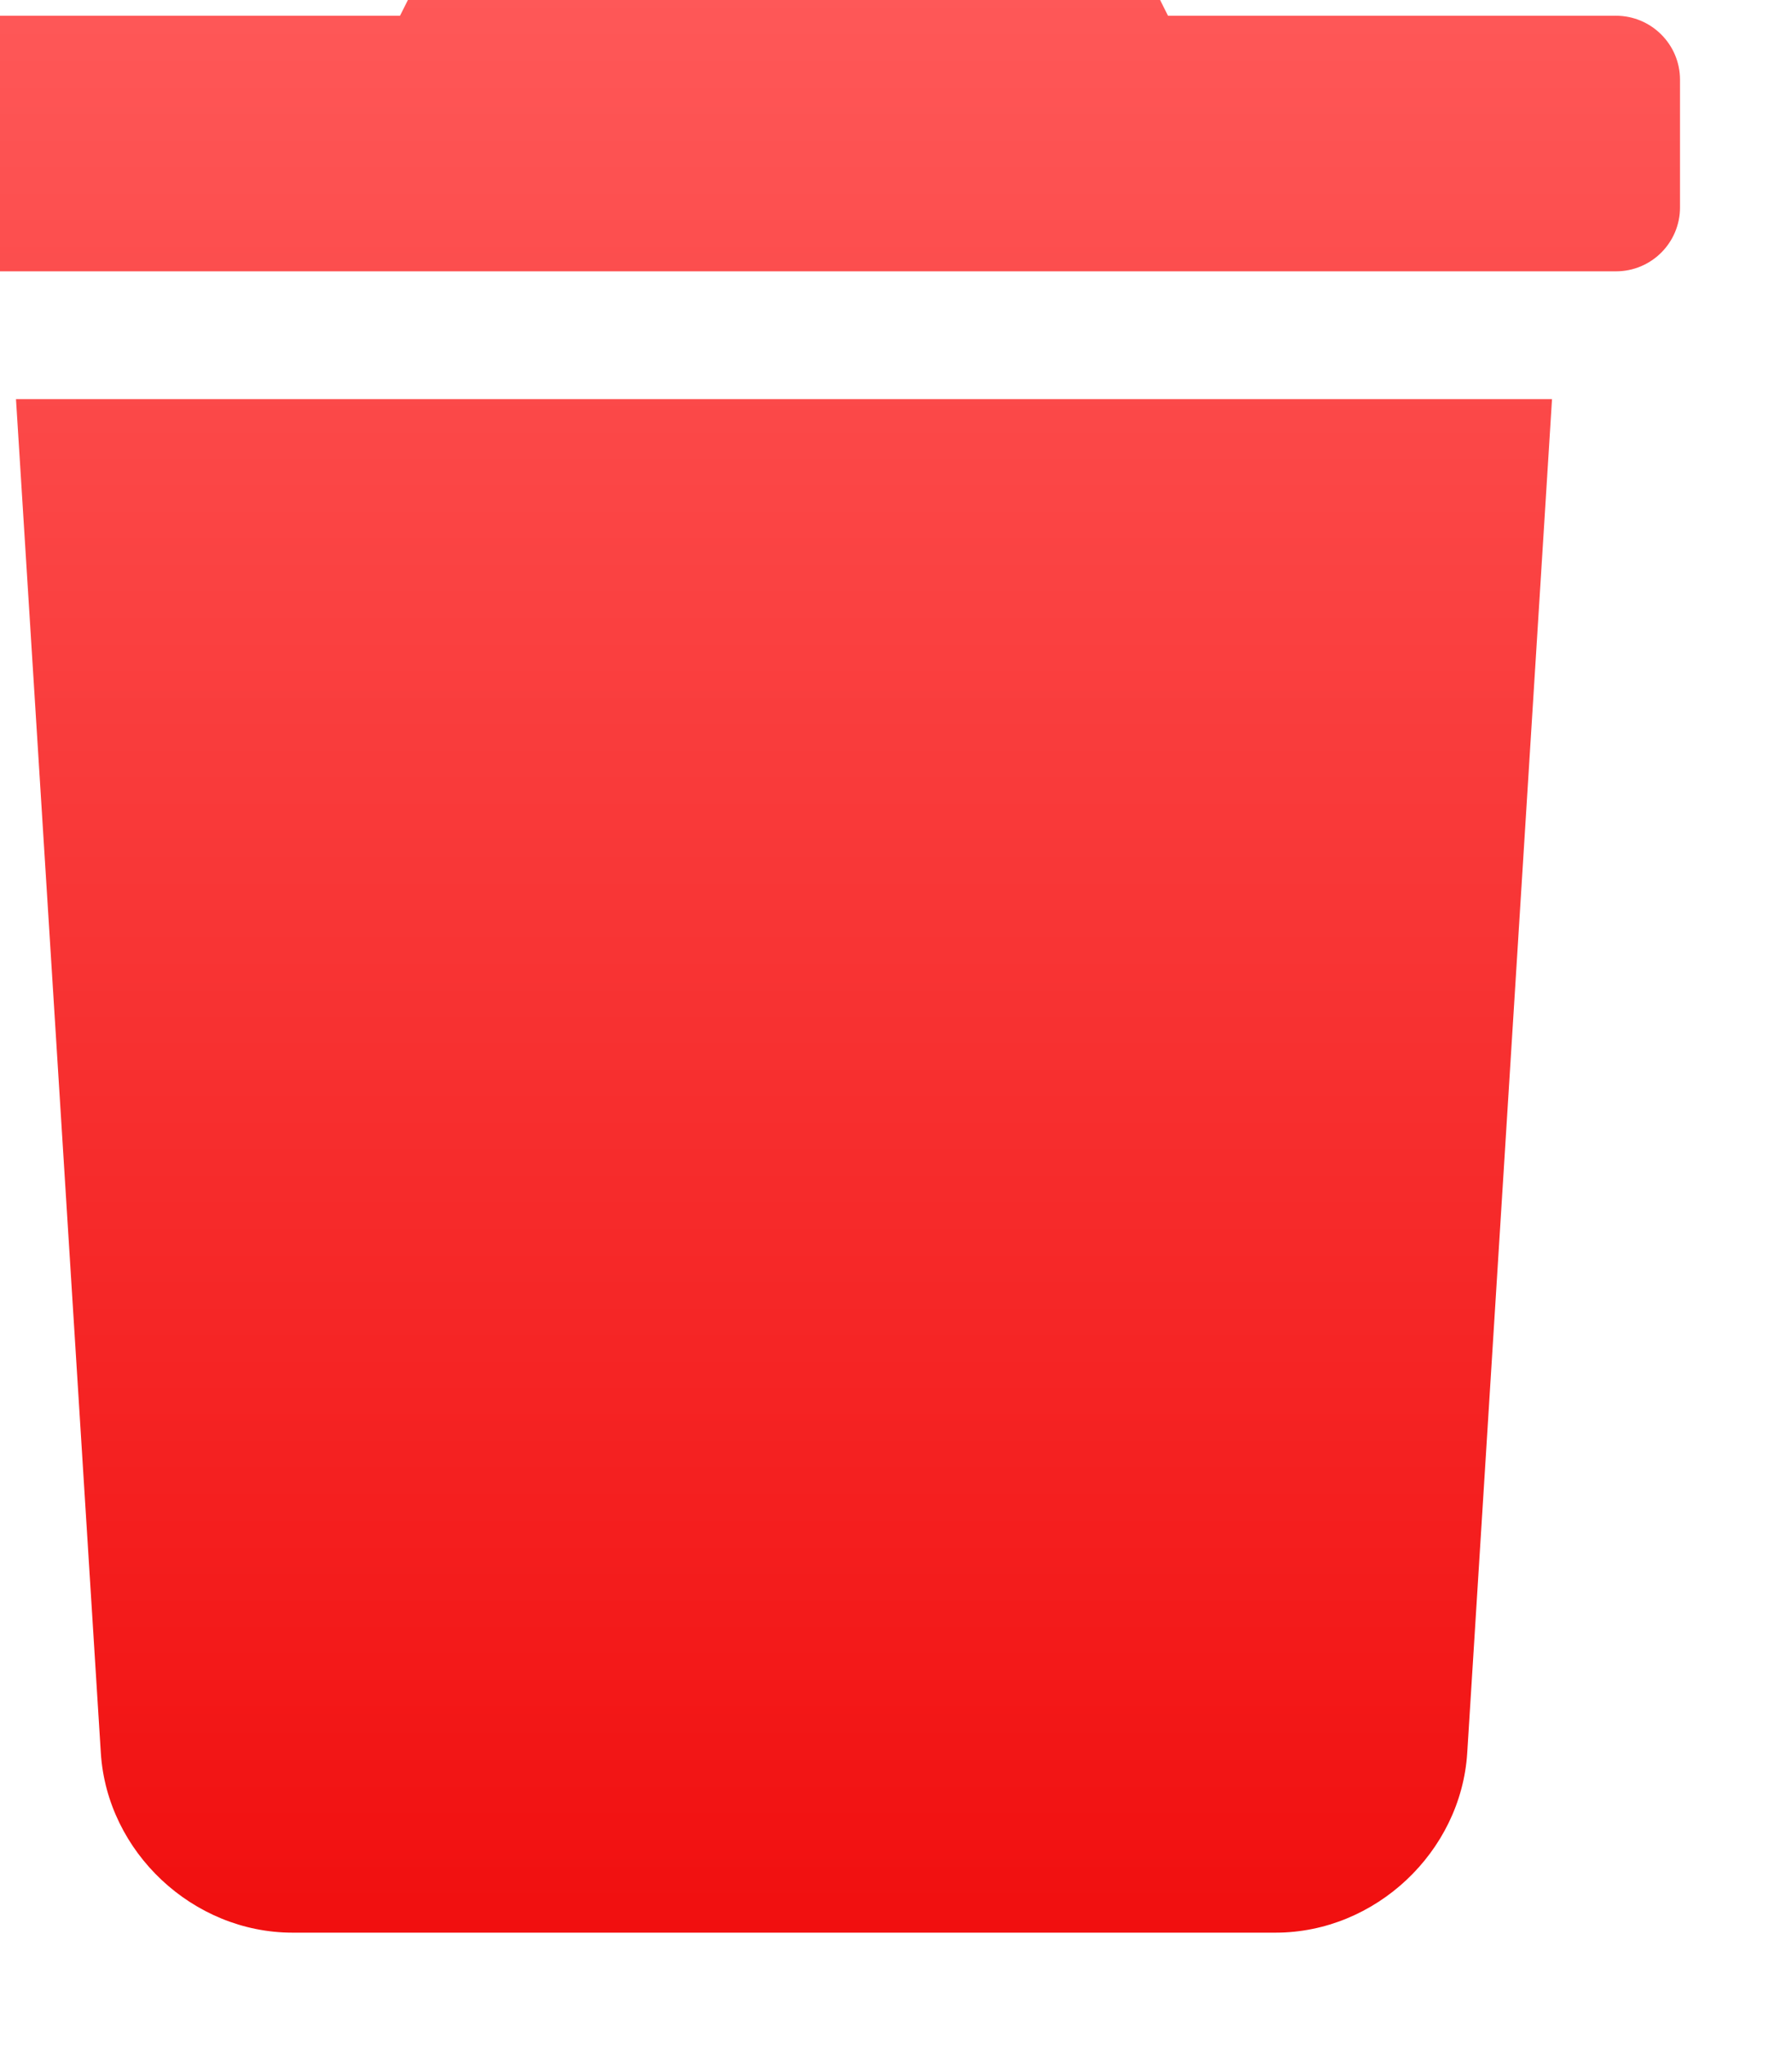 <svg width="64" height="73" viewBox="0 0 64 73" fill="none" xmlns="http://www.w3.org/2000/svg">
<g clip-path="url(#clip0_439_32)">
<g filter="url(#filter0_iiiii_439_32)">
<path d="M7.601 66.584C7.825 70.126 10.89 73 14.444 73H49.559C53.113 73 56.177 70.126 56.401 66.584L59.429 18.25H4.571L7.601 66.584ZM61.714 4.562H45.714L44.06 1.26C43.673 0.487 42.881 -0.001 42.016 -0.001H21.986C21.12 -0.001 20.329 0.487 19.941 1.26L18.286 4.562H2.286C1.023 4.562 0 5.584 0 6.844V11.406C0 12.666 1.023 13.687 2.286 13.687H61.714C62.977 13.687 64 12.666 64 11.406V6.844C64 5.583 62.971 4.562 61.714 4.562Z" fill="url(#paint0_linear_439_32)"/>
</g>
</g>
<defs>
<filter id="filter0_iiiii_439_32" x="-4" y="-4.001" width="70" height="79.001" filterUnits="userSpaceOnUse" color-interpolation-filters="sRGB">
<feFlood flood-opacity="0" result="BackgroundImageFix"/>
<feBlend mode="normal" in="SourceGraphic" in2="BackgroundImageFix" result="shape"/>
<feColorMatrix in="SourceAlpha" type="matrix" values="0 0 0 0 0 0 0 0 0 0 0 0 0 0 0 0 0 0 127 0" result="hardAlpha"/>
<feOffset dx="2" dy="2"/>
<feGaussianBlur stdDeviation="3"/>
<feComposite in2="hardAlpha" operator="arithmetic" k2="-1" k3="1"/>
<feColorMatrix type="matrix" values="0 0 0 0 1 0 0 0 0 0.762 0 0 0 0 0.762 0 0 0 0.4 0"/>
<feBlend mode="normal" in2="shape" result="effect1_innerShadow_439_32"/>
<feColorMatrix in="SourceAlpha" type="matrix" values="0 0 0 0 0 0 0 0 0 0 0 0 0 0 0 0 0 0 127 0" result="hardAlpha"/>
<feOffset dx="-4" dy="-4"/>
<feGaussianBlur stdDeviation="3"/>
<feComposite in2="hardAlpha" operator="arithmetic" k2="-1" k3="1"/>
<feColorMatrix type="matrix" values="0 0 0 0 0.583 0 0 0 0 0 0 0 0 0 0 0 0 0 0.2 0"/>
<feBlend mode="normal" in2="effect1_innerShadow_439_32" result="effect2_innerShadow_439_32"/>
<feColorMatrix in="SourceAlpha" type="matrix" values="0 0 0 0 0 0 0 0 0 0 0 0 0 0 0 0 0 0 127 0" result="hardAlpha"/>
<feOffset dx="1" dy="1"/>
<feGaussianBlur stdDeviation="1"/>
<feComposite in2="hardAlpha" operator="arithmetic" k2="-1" k3="1"/>
<feColorMatrix type="matrix" values="0 0 0 0 1 0 0 0 0 0.796 0 0 0 0 0.796 0 0 0 0.4 0"/>
<feBlend mode="normal" in2="effect2_innerShadow_439_32" result="effect3_innerShadow_439_32"/>
<feColorMatrix in="SourceAlpha" type="matrix" values="0 0 0 0 0 0 0 0 0 0 0 0 0 0 0 0 0 0 127 0" result="hardAlpha"/>
<feOffset dx="-2" dy="-2"/>
<feGaussianBlur stdDeviation="2"/>
<feComposite in2="hardAlpha" operator="arithmetic" k2="-1" k3="1"/>
<feColorMatrix type="matrix" values="0 0 0 0 0.304 0 0 0 0 0 0 0 0 0 0 0 0 0 0.2 0"/>
<feBlend mode="normal" in2="effect3_innerShadow_439_32" result="effect4_innerShadow_439_32"/>
<feColorMatrix in="SourceAlpha" type="matrix" values="0 0 0 0 0 0 0 0 0 0 0 0 0 0 0 0 0 0 127 0" result="hardAlpha"/>
<feOffset dx="-1" dy="-1"/>
<feGaussianBlur stdDeviation="0.5"/>
<feComposite in2="hardAlpha" operator="arithmetic" k2="-1" k3="1"/>
<feColorMatrix type="matrix" values="0 0 0 0 1 0 0 0 0 0.25 0 0 0 0 0.25 0 0 0 0.2 0"/>
<feBlend mode="normal" in2="effect4_innerShadow_439_32" result="effect5_innerShadow_439_32"/>
</filter>
<linearGradient id="paint0_linear_439_32" x1="32" y1="-0.001" x2="32" y2="73" gradientUnits="userSpaceOnUse">
<stop stop-color="#FF5C5C"/>
<stop offset="1" stop-color="#F10F0F"/>
</linearGradient>
<clipPath id="clip0_439_32">
<rect width="64" height="73" fill="white"/>
</clipPath>
</defs>
</svg>

